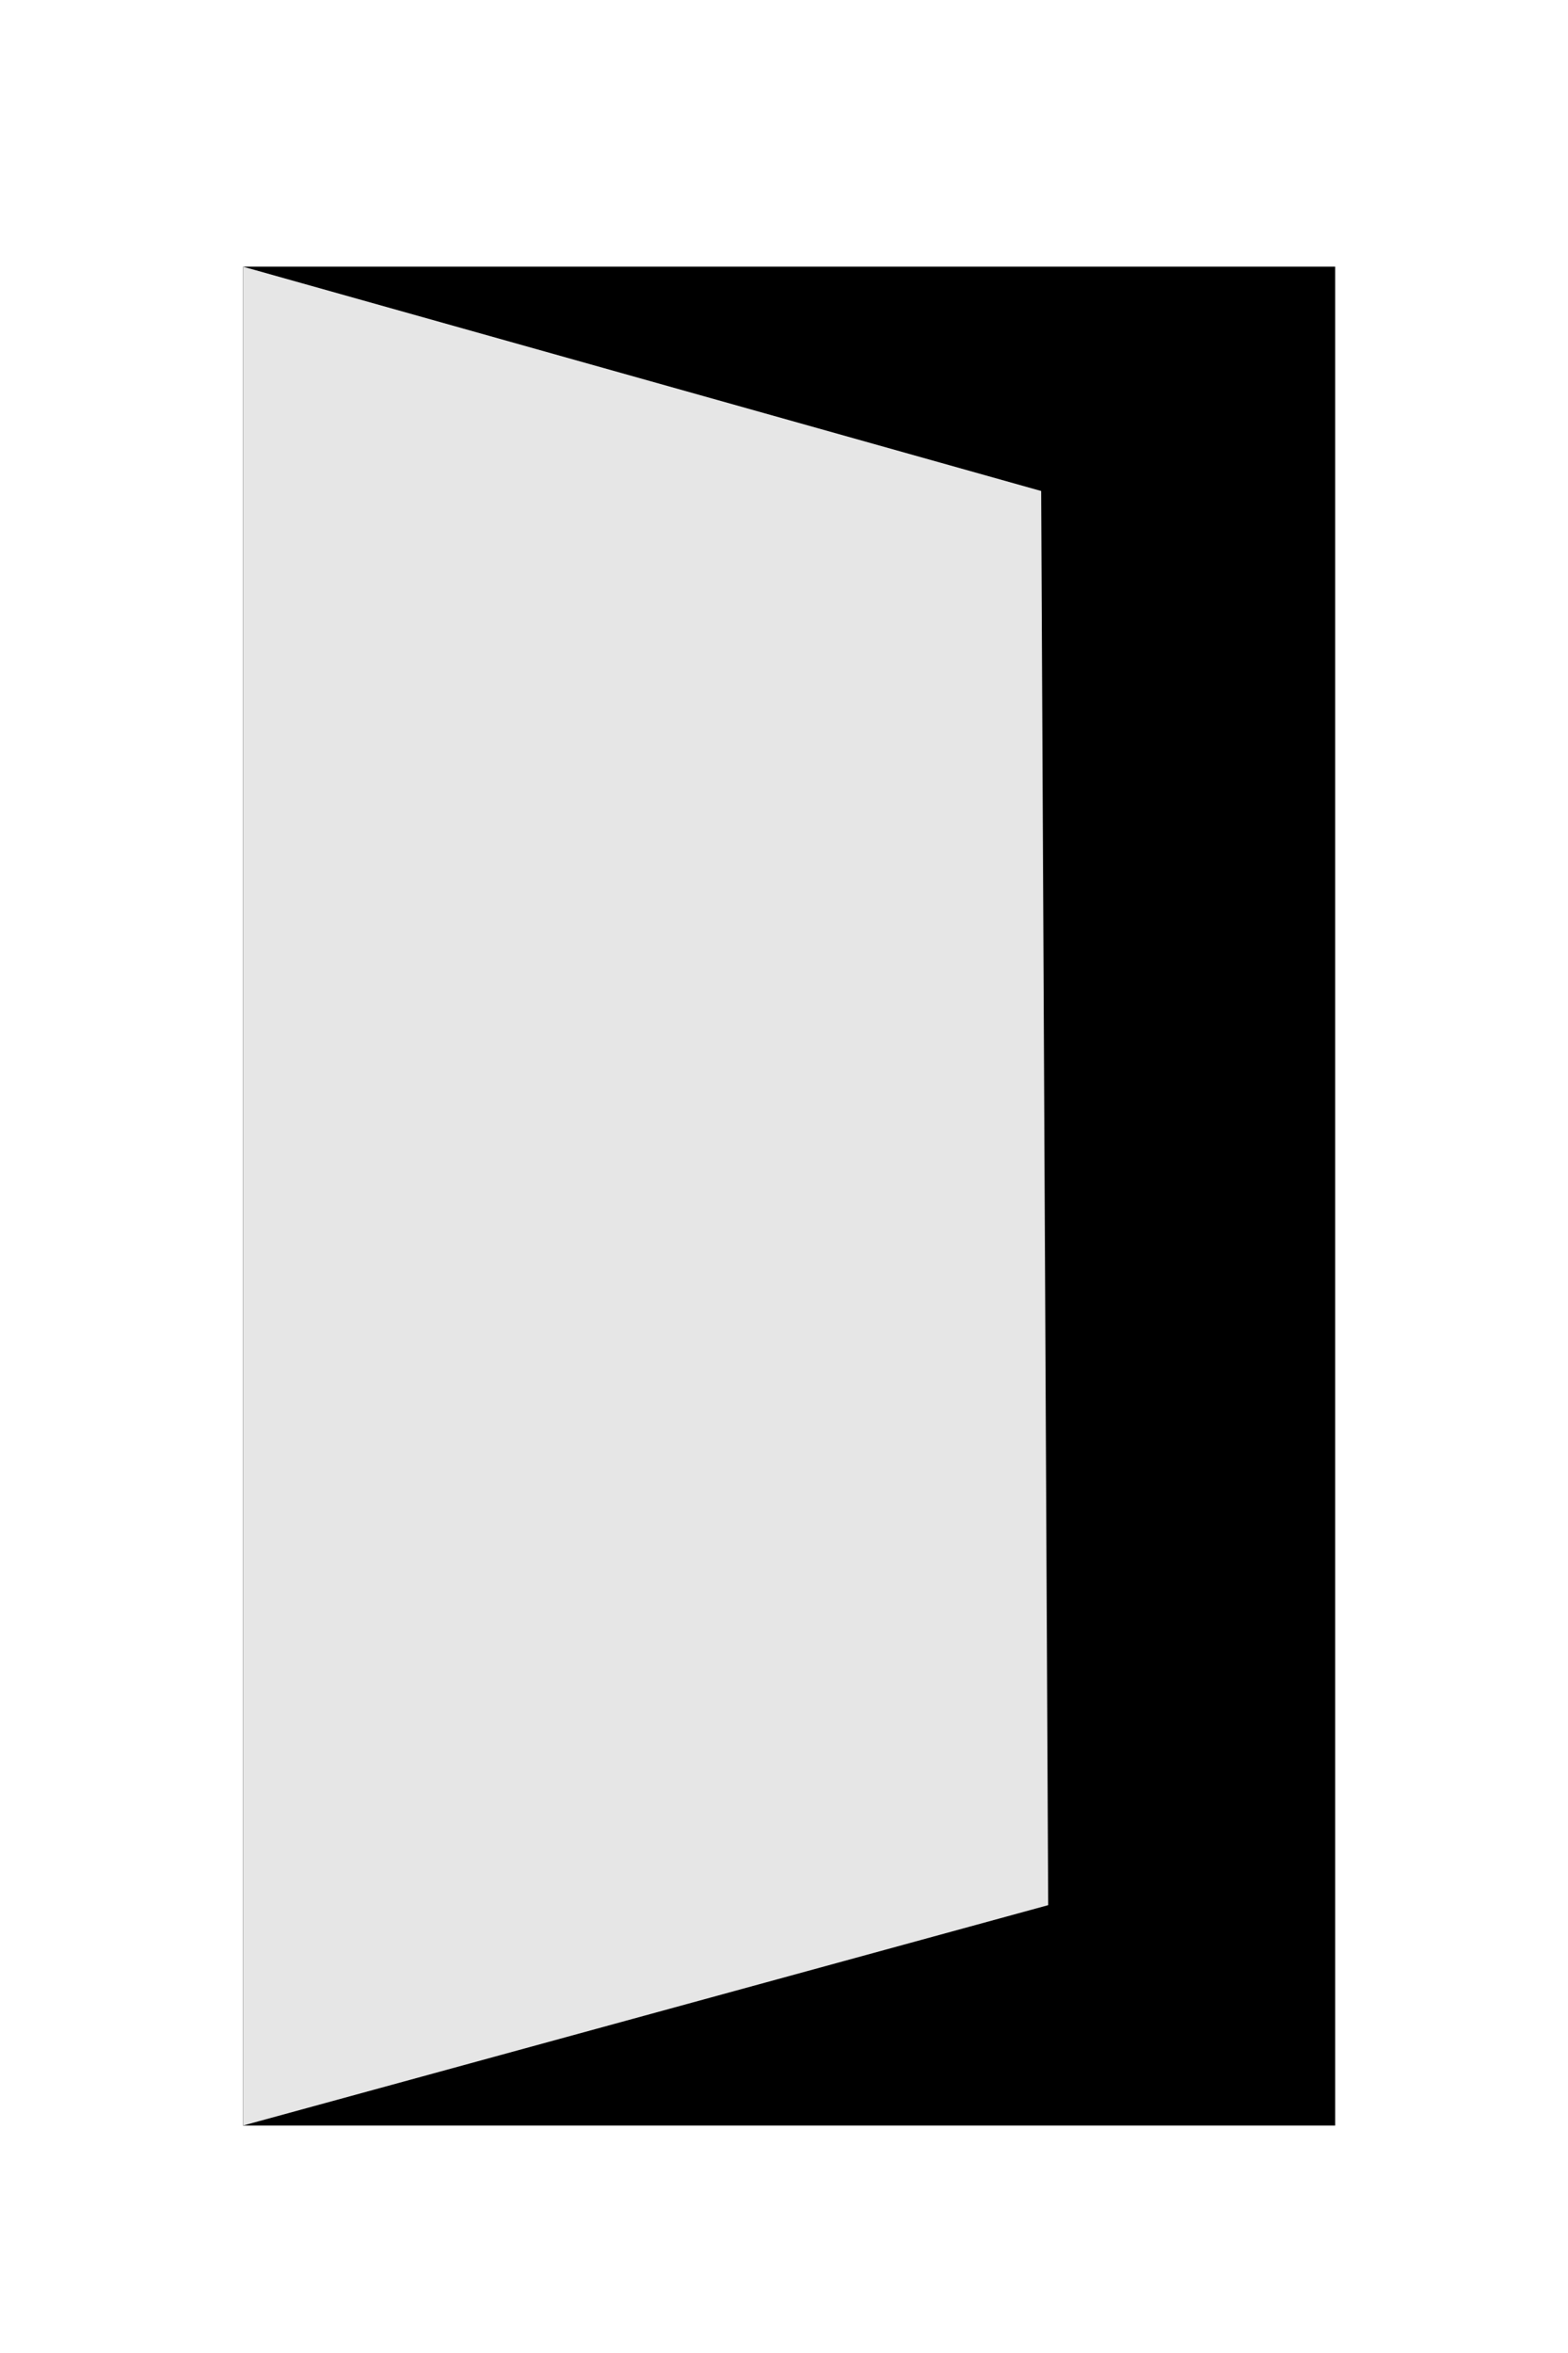 <?xml version="1.0" encoding="utf-8"?>
<!-- Generator: Adobe Illustrator 23.1.1, SVG Export Plug-In . SVG Version: 6.00 Build 0)  -->
<svg version="1.1" id="Layer_1" xmlns="http://www.w3.org/2000/svg" xmlns:xlink="http://www.w3.org/1999/xlink" x="0px" y="0px"
	 viewBox="0 0 200 300" style="enable-background:new 0 0 200 300;" xml:space="preserve">
<style type="text/css">
	.st0{fill:#E6E6E6;}
</style>
<g>
	<rect x="31" y="34" width="139.3" height="237"/>
</g>
<g>
	<polygon class="st0" points="133.7,242.9 31,271 31,34 132.8,62.6 	"/>
</g>
</svg>
